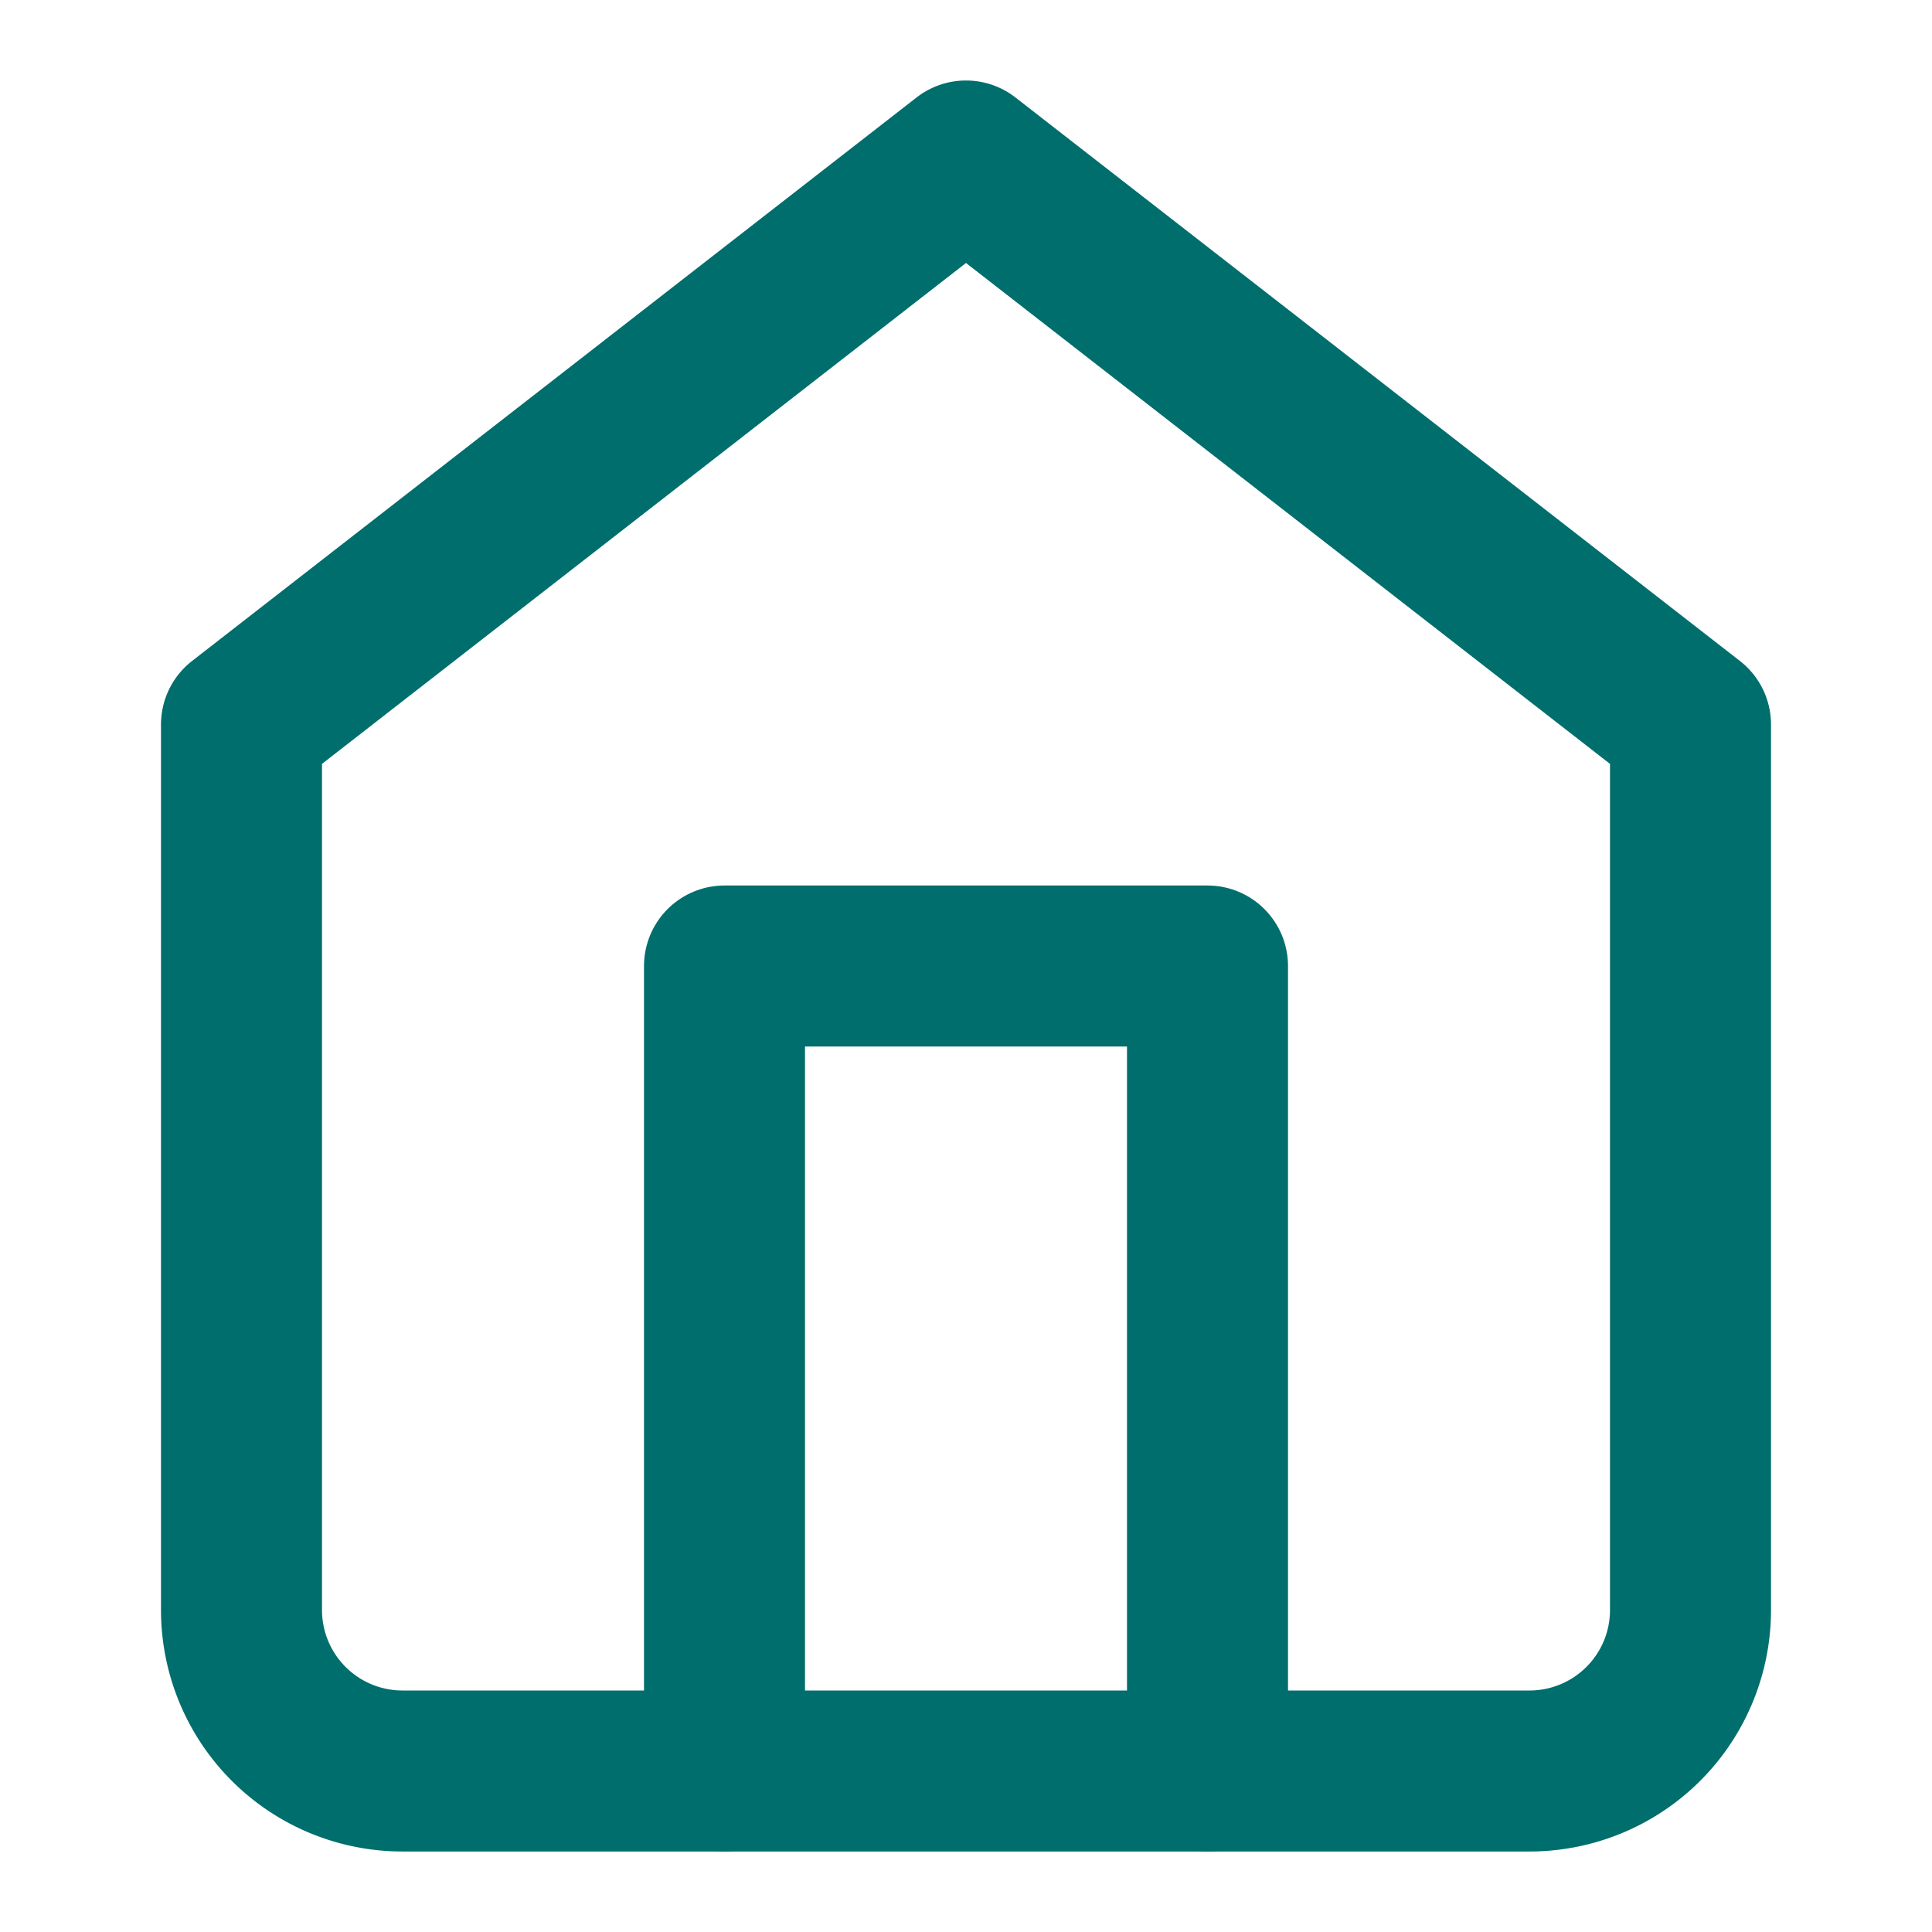 
<svg xmlns="http://www.w3.org/2000/svg" width="24" height="24" viewBox="0 0 24 24" fill="none" stroke="#006E6D" stroke-width="2" stroke-linecap="round" stroke-linejoin="round">
  <path d="M3 9l9-7 9 7v11a2 2 0 0 1-2 2H5a2 2 0 0 1-2-2z"></path>
  <polyline points="9,22 9,12 15,12 15,22"></polyline>
</svg>
